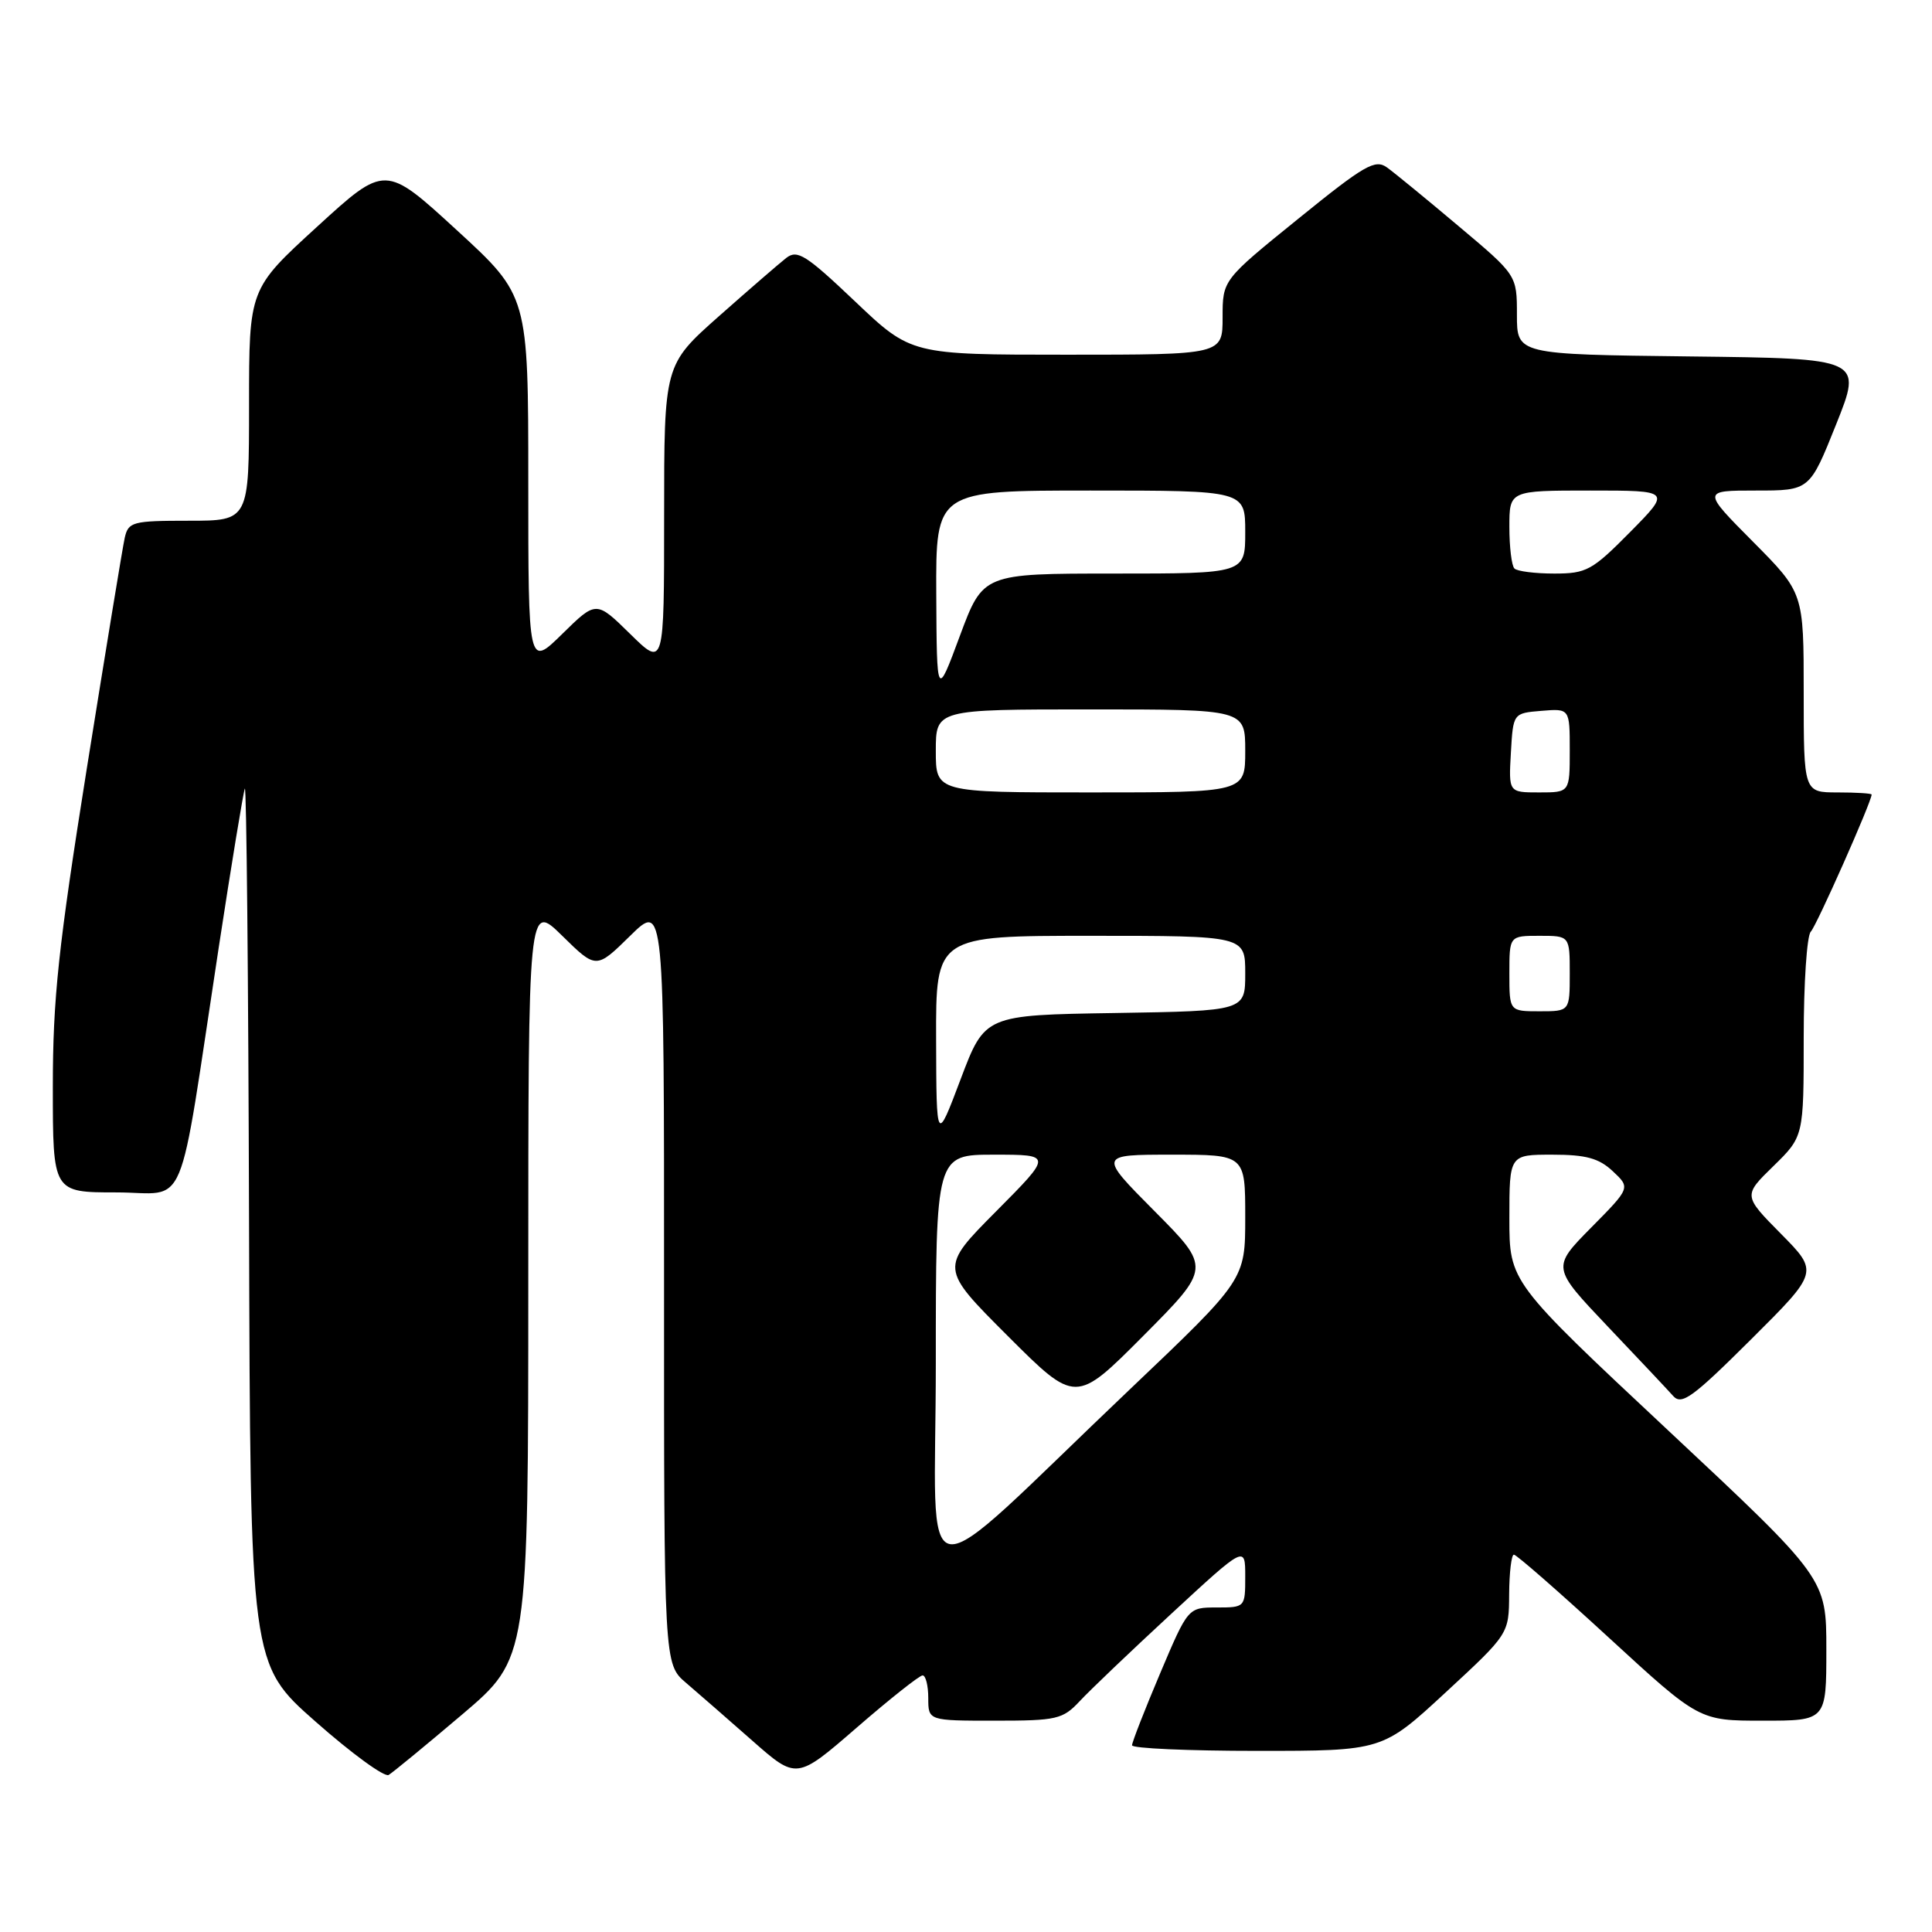 <?xml version="1.0" encoding="UTF-8" standalone="no"?>
<!DOCTYPE svg PUBLIC "-//W3C//DTD SVG 1.1//EN" "http://www.w3.org/Graphics/SVG/1.1/DTD/svg11.dtd" >
<svg xmlns="http://www.w3.org/2000/svg" xmlns:xlink="http://www.w3.org/1999/xlink" version="1.1" viewBox="0 0 256 256">
 <g >
 <path fill="currentColor"
d=" M 61.25 227.17 C 70.00 219.74 70.00 219.74 70.00 169.66 C 70.00 119.58 70.00 119.58 74.50 124.00 C 79.00 128.42 79.00 128.42 83.50 124.00 C 88.00 119.58 88.00 119.58 87.99 170.04 C 87.98 220.50 87.98 220.50 90.92 223.00 C 92.53 224.38 96.48 227.82 99.70 230.66 C 105.56 235.82 105.56 235.82 113.53 228.91 C 117.91 225.11 121.84 222.00 122.25 222.00 C 122.66 222.00 123.00 223.35 123.00 225.00 C 123.00 228.00 123.00 228.00 131.83 228.00 C 140.04 228.00 140.82 227.82 143.08 225.40 C 144.41 223.97 149.89 218.74 155.25 213.79 C 165.00 204.78 165.00 204.78 165.00 208.89 C 165.00 212.98 164.98 213.00 161.21 213.00 C 157.42 213.00 157.42 213.00 153.71 221.76 C 151.67 226.58 150.00 230.86 150.00 231.26 C 150.00 231.67 157.46 232.00 166.59 232.00 C 183.18 232.00 183.18 232.00 191.56 224.25 C 199.94 216.50 199.94 216.50 199.97 211.25 C 199.99 208.36 200.27 206.00 200.60 206.00 C 200.94 206.00 206.60 210.95 213.18 217.00 C 225.15 228.00 225.15 228.00 233.57 228.00 C 242.00 228.00 242.00 228.00 242.00 218.58 C 242.00 209.15 242.00 209.15 221.00 189.50 C 200.00 169.85 200.00 169.85 200.00 161.42 C 200.00 153.00 200.00 153.00 205.69 153.00 C 210.16 153.00 211.87 153.47 213.71 155.20 C 216.05 157.39 216.05 157.39 210.83 162.67 C 205.62 167.95 205.62 167.95 213.00 175.73 C 217.06 180.00 220.98 184.16 221.70 184.97 C 222.83 186.24 224.28 185.18 232.00 177.50 C 240.99 168.55 240.99 168.55 235.99 163.49 C 230.98 158.42 230.98 158.42 234.99 154.51 C 239.00 150.59 239.00 150.59 239.00 137.50 C 239.00 130.29 239.42 123.97 239.94 123.45 C 240.70 122.67 248.00 106.23 248.00 105.28 C 248.00 105.13 245.97 105.00 243.50 105.00 C 239.00 105.00 239.00 105.00 239.00 91.78 C 239.00 78.55 239.00 78.55 232.28 71.78 C 225.55 65.00 225.55 65.00 232.67 65.00 C 239.79 65.00 239.79 65.00 243.29 56.25 C 246.79 47.50 246.79 47.50 223.90 47.23 C 201.00 46.96 201.00 46.96 201.00 41.71 C 201.00 36.46 201.00 36.46 193.29 29.98 C 189.06 26.41 184.78 22.91 183.80 22.20 C 182.22 21.05 180.84 21.84 172.01 29.00 C 162.00 37.10 162.00 37.10 162.00 42.05 C 162.00 47.00 162.00 47.00 141.37 47.00 C 120.73 47.00 120.73 47.00 113.30 39.94 C 106.79 33.76 105.65 33.04 104.18 34.18 C 103.26 34.90 99.24 38.38 95.25 41.91 C 88.00 48.34 88.00 48.34 88.00 68.38 C 88.00 88.42 88.00 88.42 83.50 84.00 C 79.00 79.58 79.00 79.58 74.50 84.00 C 70.00 88.42 70.00 88.42 70.00 63.81 C 70.00 39.19 70.00 39.19 60.52 30.49 C 51.04 21.79 51.04 21.79 42.02 30.04 C 33.00 38.28 33.00 38.28 33.00 53.64 C 33.00 69.00 33.00 69.00 25.02 69.00 C 17.56 69.00 17.01 69.15 16.53 71.25 C 16.25 72.49 14.00 86.23 11.51 101.78 C 7.73 125.51 7.00 132.31 7.00 144.03 C 7.00 158.00 7.00 158.00 15.40 158.00 C 25.06 158.00 23.44 161.87 28.99 125.50 C 30.67 114.50 32.23 105.05 32.44 104.50 C 32.66 103.95 32.91 129.82 33.00 162.00 C 33.16 220.50 33.16 220.50 41.83 228.14 C 46.60 232.35 50.95 235.52 51.50 235.19 C 52.05 234.86 56.44 231.25 61.25 227.17 Z  M 124.00 180.64 C 124.00 153.00 124.00 153.00 131.72 153.00 C 139.45 153.00 139.45 153.00 131.99 160.51 C 124.53 168.02 124.53 168.02 133.53 177.02 C 142.53 186.01 142.53 186.01 151.49 177.01 C 160.45 168.00 160.45 168.00 153.00 160.50 C 145.55 153.00 145.55 153.00 155.28 153.00 C 165.00 153.00 165.00 153.00 165.00 161.28 C 165.00 169.56 165.00 169.56 149.75 184.06 C 120.57 211.81 124.00 212.26 124.00 180.64 Z  M 124.04 137.75 C 124.00 124.00 124.00 124.00 144.50 124.00 C 165.00 124.00 165.00 124.00 165.00 128.98 C 165.00 133.95 165.00 133.95 147.75 134.23 C 130.50 134.50 130.50 134.50 127.29 143.00 C 124.08 151.50 124.08 151.50 124.04 137.75 Z  M 200.00 129.00 C 200.00 124.00 200.00 124.00 204.00 124.00 C 208.00 124.00 208.00 124.00 208.00 129.00 C 208.00 134.00 208.00 134.00 204.00 134.00 C 200.00 134.00 200.00 134.00 200.00 129.00 Z  M 124.00 99.50 C 124.00 94.00 124.00 94.00 144.50 94.00 C 165.00 94.00 165.00 94.00 165.00 99.50 C 165.00 105.00 165.00 105.00 144.50 105.00 C 124.00 105.00 124.00 105.00 124.00 99.50 Z  M 200.20 99.75 C 200.50 94.50 200.50 94.50 204.25 94.19 C 208.00 93.88 208.00 93.88 208.00 99.44 C 208.00 105.00 208.00 105.00 203.95 105.00 C 199.90 105.00 199.90 105.00 200.20 99.75 Z  M 124.06 78.75 C 124.00 65.00 124.00 65.00 144.50 65.00 C 165.00 65.00 165.00 65.00 165.00 70.50 C 165.00 76.00 165.00 76.00 147.63 76.00 C 130.26 76.00 130.26 76.00 127.19 84.25 C 124.13 92.50 124.13 92.50 124.06 78.75 Z  M 200.67 75.33 C 200.30 74.97 200.00 72.49 200.00 69.83 C 200.00 65.00 200.00 65.00 210.72 65.00 C 221.43 65.00 221.43 65.00 216.00 70.50 C 210.97 75.59 210.22 76.00 205.95 76.00 C 203.41 76.00 201.03 75.70 200.67 75.33 Z "/>
</g>
</svg>